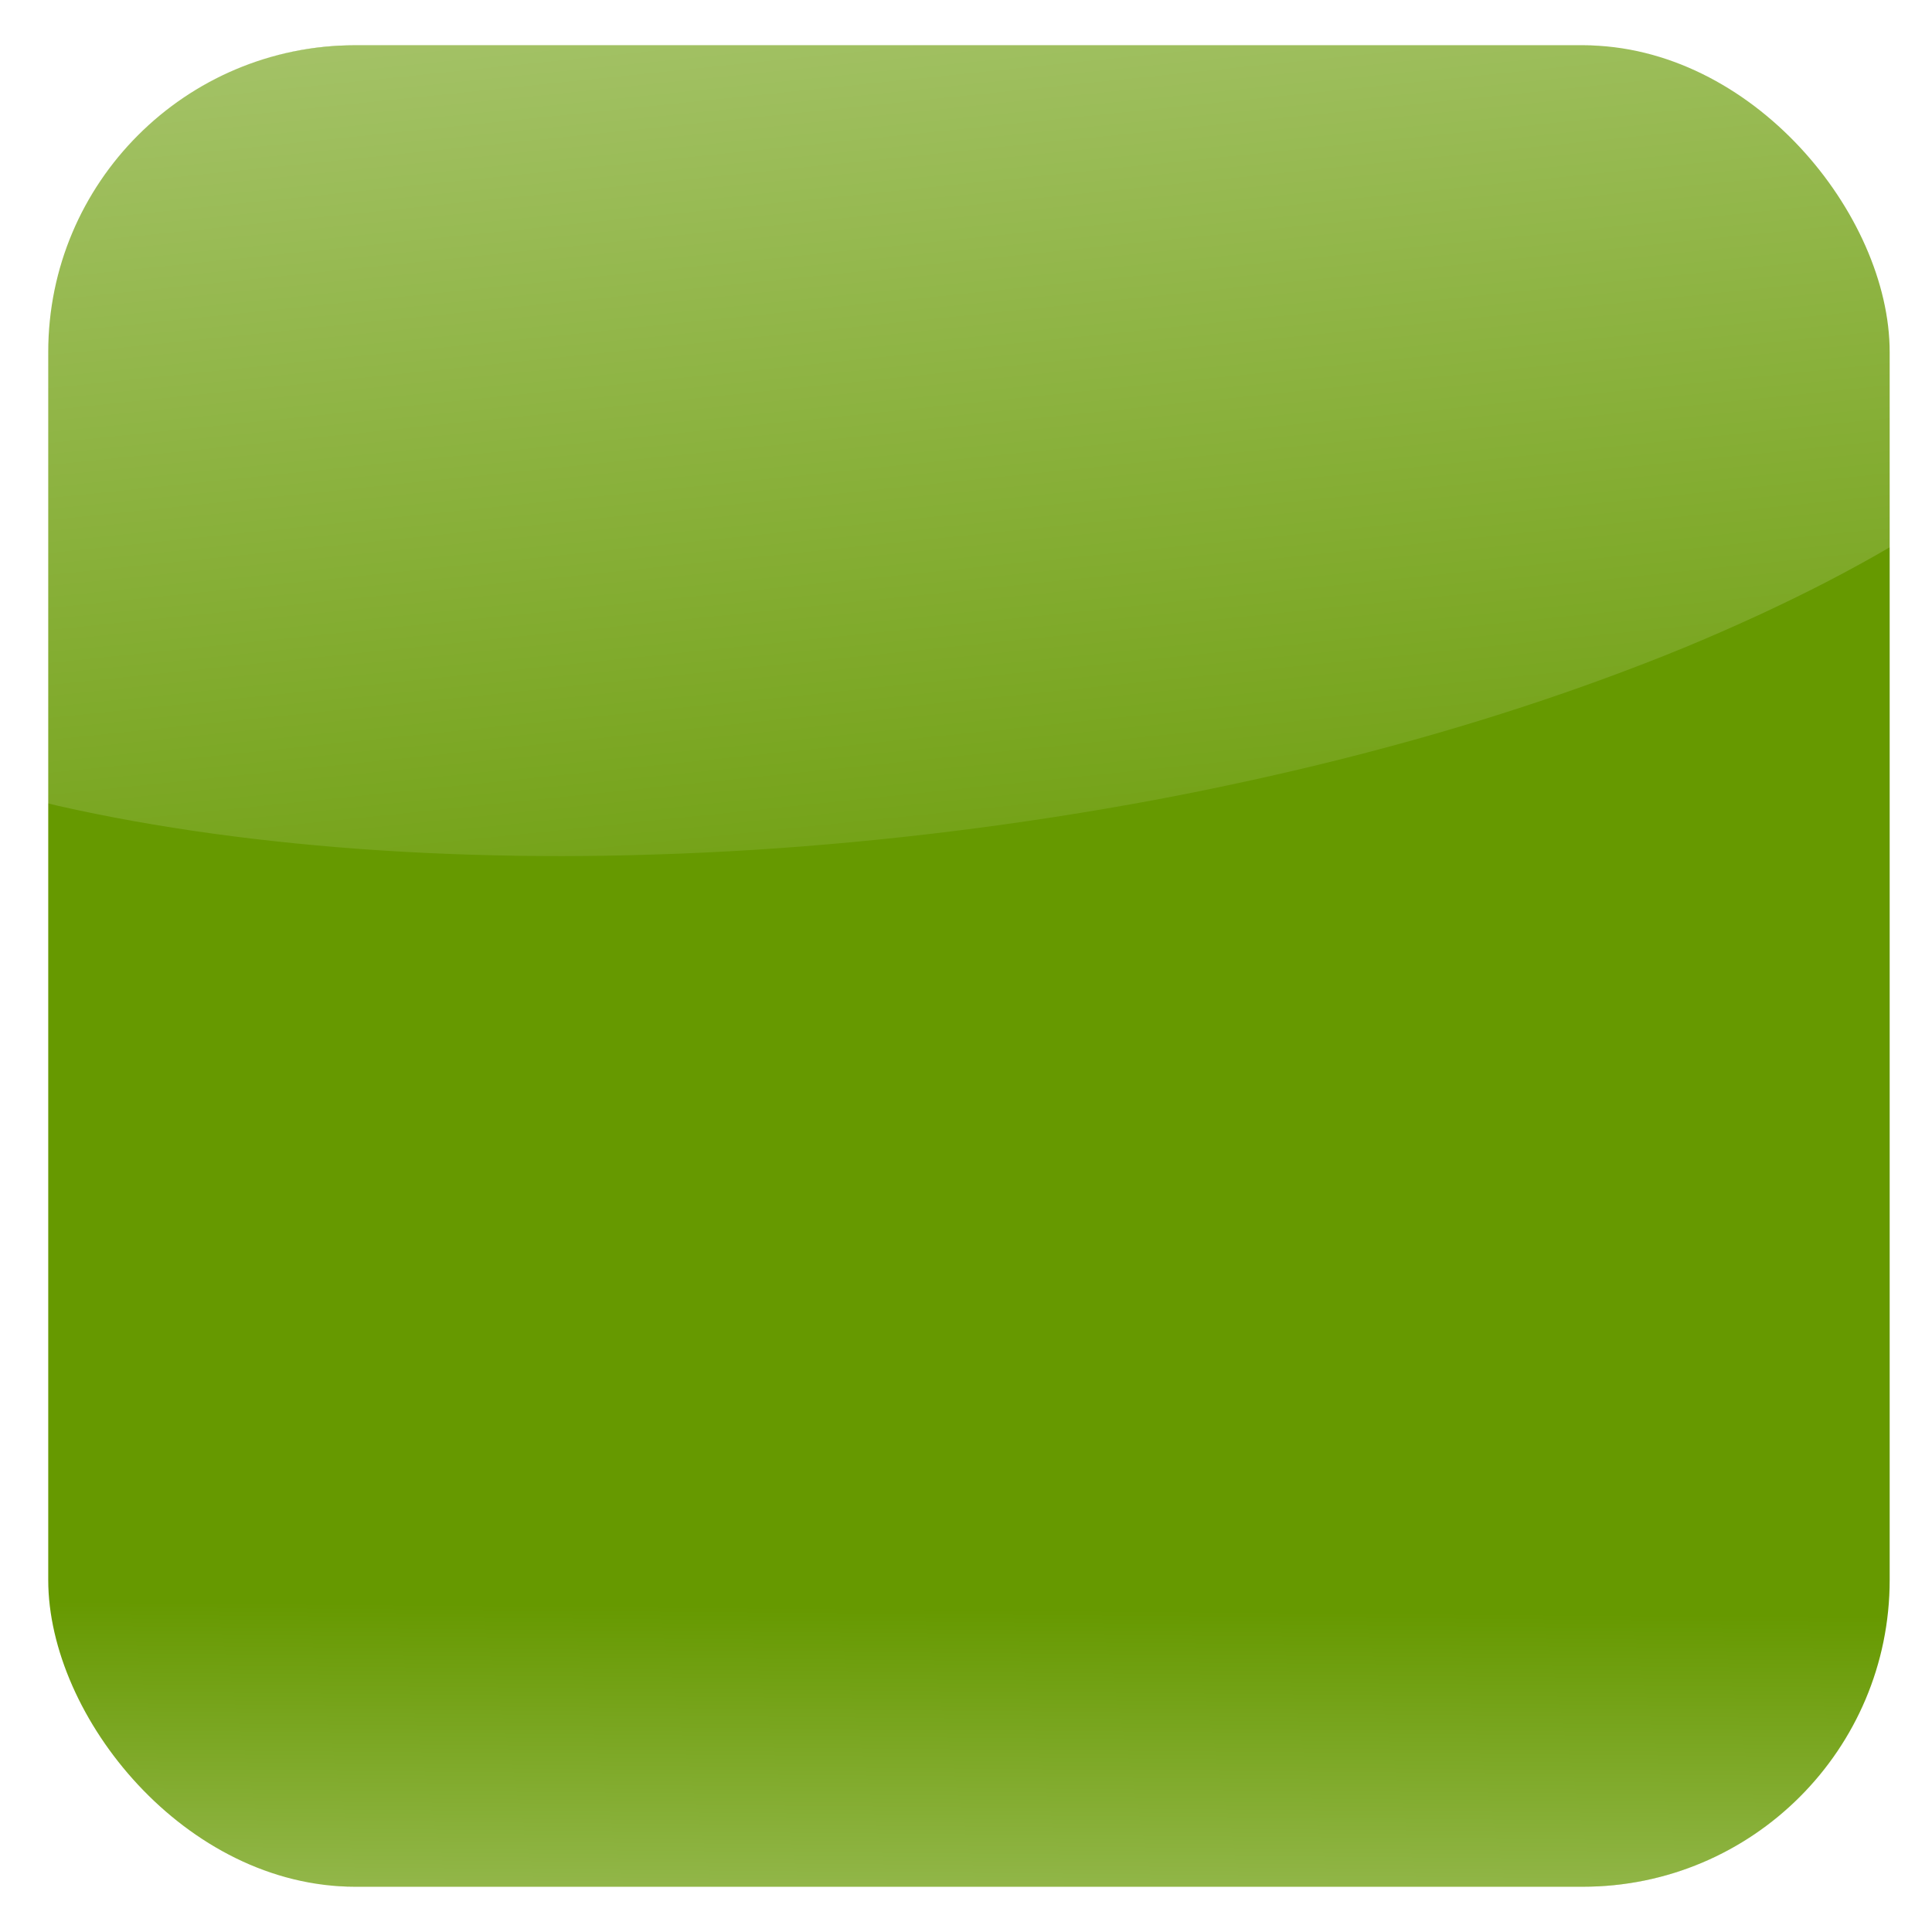 <?xml version='1.0' encoding='UTF-8'?>
<!-- Created with Inkscape (http://www.inkscape.org/) -->

<svg xmlns:rdf='http://www.w3.org/1999/02/22-rdf-syntax-ns#' id='svg2' inkscape:export-ydpi='6.3299999' inkscape:version='0.48.3.1 r9886' version='1.1' xmlns:inkscape='http://www.inkscape.org/namespaces/inkscape' xmlns='http://www.w3.org/2000/svg' inkscape:export-filename='/home/atila/workspace/mad3-muxie/res/drawable-ldpi/ic_launcher.png' sodipodi:docname='template.svg' height='512' xmlns:svg='http://www.w3.org/2000/svg' xmlns:sodipodi='http://sodipodi.sourceforge.net/DTD/sodipodi-0.dtd' xmlns:cc='http://creativecommons.org/ns#' width='512' xmlns:xlink='http://www.w3.org/1999/xlink' xmlns:dc='http://purl.org/dc/elements/1.1/' inkscape:export-xdpi='6.3299999'>
  <defs id='defs4'>
    <linearGradient inkscape:collect='always' id='linearGradient4498'>
      <stop id='stop4500' style='stop-color:#ffffff;stop-opacity:1;' offset='0'/>
      <stop id='stop4502' style='stop-color:#ffffff;stop-opacity:0;' offset='1'/>
    </linearGradient>
    <linearGradient inkscape:collect='always' id='linearGradient4469'>
      <stop id='stop4471' style='stop-color:#ffffff;stop-opacity:0.6' offset='0'/>
      <stop id='stop4473' style='stop-color:#ffffff;stop-opacity:0;' offset='1'/>
    </linearGradient>
    <filter inkscape:collect='always' id='filter4357'>
      <feGaussianBlur inkscape:collect='always' stdDeviation='7.415' id='feGaussianBlur4359'/>
    </filter>
    <filter inkscape:collect='always' id='filter4414'>
      <feGaussianBlur inkscape:collect='always' stdDeviation='2.781' id='feGaussianBlur4416'/>
    </filter>
    <clipPath clipPathUnits='userSpaceOnUse' id='clipPath4436'>
      <path d='m 197.75,110.562 -0.375,70.375 -81.438,0 C 111.217,173.049 102.611,167.75 92.75,167.75 c -14.927,0 -27.031,12.104 -27.031,27.031 0,14.927 12.104,27.031 27.031,27.031 9.289,0 17.479,-4.676 22.344,-11.812 l 82.125,0 -0.312,60.969 -80.969,0 c -4.72,-7.888 -13.326,-13.188 -23.188,-13.188 -14.927,0 -27.031,12.104 -27.031,27.031 0,14.927 12.104,27.031 27.031,27.031 9.288,0 17.479,-4.677 22.344,-11.812 l 81.656,0 -0.375,69.812 54.844,-26.969 0,59.594 c -7.521,4.799 -12.5,13.23 -12.5,22.812 0,14.927 12.104,27 27.031,27 14.927,0 27.031,-12.073 27.031,-27 0,-9.567 -5,-17.978 -12.5,-22.781 l 0,-73.938 54.156,-26.625 0,-46.188 81.281,0 c 4.8,7.516 13.202,12.5 22.781,12.5 14.927,0 27.031,-12.073 27.031,-27 0,-14.927 -12.104,-27.031 -27.031,-27.031 -9.58,0 -17.981,4.984 -22.781,12.5 l -81.281,0 0,-50.75 L 197.75,110.562 z' id='path4438' style='fill:#ffffff;fill-opacity:1' inkscape:connector-curvature='0'/>
    </clipPath>
    <linearGradient inkscape:collect='always' x1='232.348' x2='278.261' gradientUnits='userSpaceOnUse' y1='-151.652' y2='289.391' id='linearGradient4475' xlink:href='#linearGradient4469' gradientTransform='matrix(1.009,0,0,1,-0.103,0)'/>
    <linearGradient inkscape:collect='always' x1='234.077' x2='236.356' gradientUnits='userSpaceOnUse' y1='686.795' y2='426.119' id='linearGradient4504' xlink:href='#linearGradient4498'/>
    <filter inkscape:collect='always' id='filter4510'>
      <feGaussianBlur inkscape:collect='always' stdDeviation='2.86' id='feGaussianBlur4512'/>
    </filter>
  </defs>
  <sodipodi:namedview inkscape:window-width='1280' inkscape:pageopacity='0.0' showgrid='false' inkscape:current-layer='layer3' bordercolor='#666666' id='base' inkscape:document-units='px' borderopacity='1.0' inkscape:pageshadow='2' inkscape:window-maximized='1' inkscape:showpageshadow='false' pagecolor='#ffffff' inkscape:window-x='0' inkscape:window-y='26' inkscape:window-height='943' inkscape:cx='256' inkscape:cy='256' inkscape:zoom='1.4550781'/>
  <g sodipodi:insensitive='true' id='layer1' inkscape:label='grid' inkscape:groupmode='layer' style='display:none' transform='translate(0,-540.362)'>
    <g id='Grid_1_' transform='translate(0,540.362)'>
      <g id='Layer_1_1_'>
        <g id='Grid'>
          <g id='g6'>
            <rect y='0' x='0' id='rect8' style='fill:none;stroke:#a9ccdb;stroke-miterlimit:10' stroke-miterlimit='10' height='512' width='512'/>
            <line x1='0' x2='512' y1='480' y2='480' id='line10' style='fill:none;stroke:#a9ccdb;stroke-miterlimit:10' stroke-miterlimit='10'/>
            <line x1='0' x2='512' y1='448' y2='448' id='line12' style='fill:none;stroke:#a9ccdb;stroke-miterlimit:10' stroke-miterlimit='10'/>
            <line x1='0' x2='512' y1='416' y2='416' id='line14' style='fill:none;stroke:#a9ccdb;stroke-miterlimit:10' stroke-miterlimit='10'/>
            <line x1='0' x2='512' y1='384' y2='384' id='line16' style='fill:none;stroke:#a9ccdb;stroke-miterlimit:10' stroke-miterlimit='10'/>
            <line x1='0' x2='512' y1='352' y2='352' id='line18' style='fill:none;stroke:#a9ccdb;stroke-miterlimit:10' stroke-miterlimit='10'/>
            <line x1='0' x2='512' y1='320' y2='320' id='line20' style='fill:none;stroke:#a9ccdb;stroke-miterlimit:10' stroke-miterlimit='10'/>
            <line x1='0' x2='512' y1='288' y2='288' id='line22' style='fill:none;stroke:#a9ccdb;stroke-miterlimit:10' stroke-miterlimit='10'/>
            <line x1='0' x2='512' y1='256' y2='256' id='line24' style='fill:none;stroke:#a9ccdb;stroke-miterlimit:10' stroke-miterlimit='10'/>
            <line x1='0' x2='512' y1='224' y2='224' id='line26' style='fill:none;stroke:#a9ccdb;stroke-miterlimit:10' stroke-miterlimit='10'/>
            <line x1='0' x2='512' y1='192' y2='192' id='line28' style='fill:none;stroke:#a9ccdb;stroke-miterlimit:10' stroke-miterlimit='10'/>
            <line x1='0' x2='512' y1='160' y2='160' id='line30' style='fill:none;stroke:#a9ccdb;stroke-miterlimit:10' stroke-miterlimit='10'/>
            <line x1='0' x2='512' y1='128' y2='128' id='line32' style='fill:none;stroke:#a9ccdb;stroke-miterlimit:10' stroke-miterlimit='10'/>
            <line x1='0' x2='512' y1='96' y2='96' id='line34' style='fill:none;stroke:#a9ccdb;stroke-miterlimit:10' stroke-miterlimit='10'/>
            <line x1='0' x2='512' y1='64' y2='64' id='line36' style='fill:none;stroke:#a9ccdb;stroke-miterlimit:10' stroke-miterlimit='10'/>
            <line x1='0' x2='512' y1='32' y2='32' id='line38' style='fill:none;stroke:#a9ccdb;stroke-miterlimit:10' stroke-miterlimit='10'/>
            <line x1='480' x2='480' y1='0' y2='512' id='line40' style='fill:none;stroke:#a9ccdb;stroke-miterlimit:10' stroke-miterlimit='10'/>
            <line x1='448' x2='448' y1='0' y2='512' id='line42' style='fill:none;stroke:#a9ccdb;stroke-miterlimit:10' stroke-miterlimit='10'/>
            <line x1='416' x2='416' y1='0' y2='512' id='line44' style='fill:none;stroke:#a9ccdb;stroke-miterlimit:10' stroke-miterlimit='10'/>
            <line x1='384' x2='384' y1='0' y2='512' id='line46' style='fill:none;stroke:#a9ccdb;stroke-miterlimit:10' stroke-miterlimit='10'/>
            <line x1='352' x2='352' y1='0' y2='512' id='line48' style='fill:none;stroke:#a9ccdb;stroke-miterlimit:10' stroke-miterlimit='10'/>
            <line x1='320' x2='320' y1='0' y2='512' id='line50' style='fill:none;stroke:#a9ccdb;stroke-miterlimit:10' stroke-miterlimit='10'/>
            <line x1='288' x2='288' y1='0' y2='512' id='line52' style='fill:none;stroke:#a9ccdb;stroke-miterlimit:10' stroke-miterlimit='10'/>
            <line x1='256' x2='256' y1='0' y2='512' id='line54' style='fill:none;stroke:#a9ccdb;stroke-miterlimit:10' stroke-miterlimit='10'/>
            <line x1='224' x2='224' y1='0' y2='512' id='line56' style='fill:none;stroke:#a9ccdb;stroke-miterlimit:10' stroke-miterlimit='10'/>
            <line x1='192' x2='192' y1='0' y2='512' id='line58' style='fill:none;stroke:#a9ccdb;stroke-miterlimit:10' stroke-miterlimit='10'/>
            <line x1='160' x2='160' y1='0' y2='512' id='line60' style='fill:none;stroke:#a9ccdb;stroke-miterlimit:10' stroke-miterlimit='10'/>
            <line x1='128' x2='128' y1='0' y2='512' id='line62' style='fill:none;stroke:#a9ccdb;stroke-miterlimit:10' stroke-miterlimit='10'/>
            <line x1='96' x2='96' y1='0' y2='512' id='line64' style='fill:none;stroke:#a9ccdb;stroke-miterlimit:10' stroke-miterlimit='10'/>
            <line x1='64' x2='64' y1='0' y2='512' id='line66' style='fill:none;stroke:#a9ccdb;stroke-miterlimit:10' stroke-miterlimit='10'/>
            <line x1='32' x2='32' y1='0' y2='512' id='line68' style='fill:none;stroke:#a9ccdb;stroke-miterlimit:10' stroke-miterlimit='10'/>
          </g>
        </g>
      </g>
    </g>
  </g>
  <g sodipodi:insensitive='true' id='layer2' inkscape:label='bg' inkscape:groupmode='layer'>
    <rect ry='81.303' x='12.783' y='12' id='rect3245' style='fill:#669900;fill-opacity:1' height='488' width='488'/>
  </g>
  <g id='layer3' inkscape:label='logo' inkscape:groupmode='layer' style='display:inline'/>
  <g sodipodi:insensitive='true' id='layer7' inkscape:label='detail' inkscape:groupmode='layer'>
    <path d='m 12.783,416 0,2.688 c 0,45.042 36.271,81.312 81.312,81.312 l 325.375,0 c 45.042,0 81.312,-36.271 81.312,-81.312 l 0,-2.688 -488,0 z' id='path4467' style='fill:url(#linearGradient4504);fill-opacity:1;filter:url(#filter4510)' inkscape:connector-curvature='0'/>
    <path d='M 94.008,12 C 48.581,12 12,48.271 12,93.312 l 0,119.406 c 1.209,0.283 2.339,0.6 3.561,0.875 6.431,1.445 13.026,2.781 19.824,4 6.798,1.219 13.788,2.326 20.927,3.312 7.14,0.987 14.448,1.846 21.905,2.594 7.456,0.748 15.072,1.373 22.819,1.875 7.747,0.502 15.626,0.875 23.638,1.125 8.012,0.25 16.143,0.384 24.394,0.375 8.252,-0.009 16.622,-0.163 25.088,-0.438 8.466,-0.275 17.032,-0.672 25.687,-1.219 8.654,-0.547 17.405,-1.237 26.222,-2.062 8.817,-0.826 17.709,-1.795 26.664,-2.906 9.117,-1.131 18.137,-2.398 27.042,-3.781 8.905,-1.383 17.68,-2.878 26.348,-4.5 8.669,-1.622 17.216,-3.372 25.624,-5.219 8.408,-1.847 16.681,-3.785 24.804,-5.844 8.123,-2.059 16.108,-4.212 23.922,-6.469 7.813,-2.257 15.465,-4.62 22.945,-7.062 7.48,-2.442 14.783,-4.98 21.905,-7.594 7.121,-2.614 14.063,-5.29 20.801,-8.062 6.739,-2.772 13.272,-5.646 19.604,-8.562 6.332,-2.917 12.443,-5.889 18.343,-8.938 5.9,-3.048 11.575,-6.177 17.019,-9.344 1.075,-0.625 2.032,-1.276 3.089,-1.906 l 0,-49.656 C 504.174,48.271 467.593,12 422.166,12 L 94.008,12 z' id='rect3245-1' style='fill:url(#linearGradient4475);fill-opacity:1' inkscape:connector-curvature='0'/>
  </g>
</svg>

